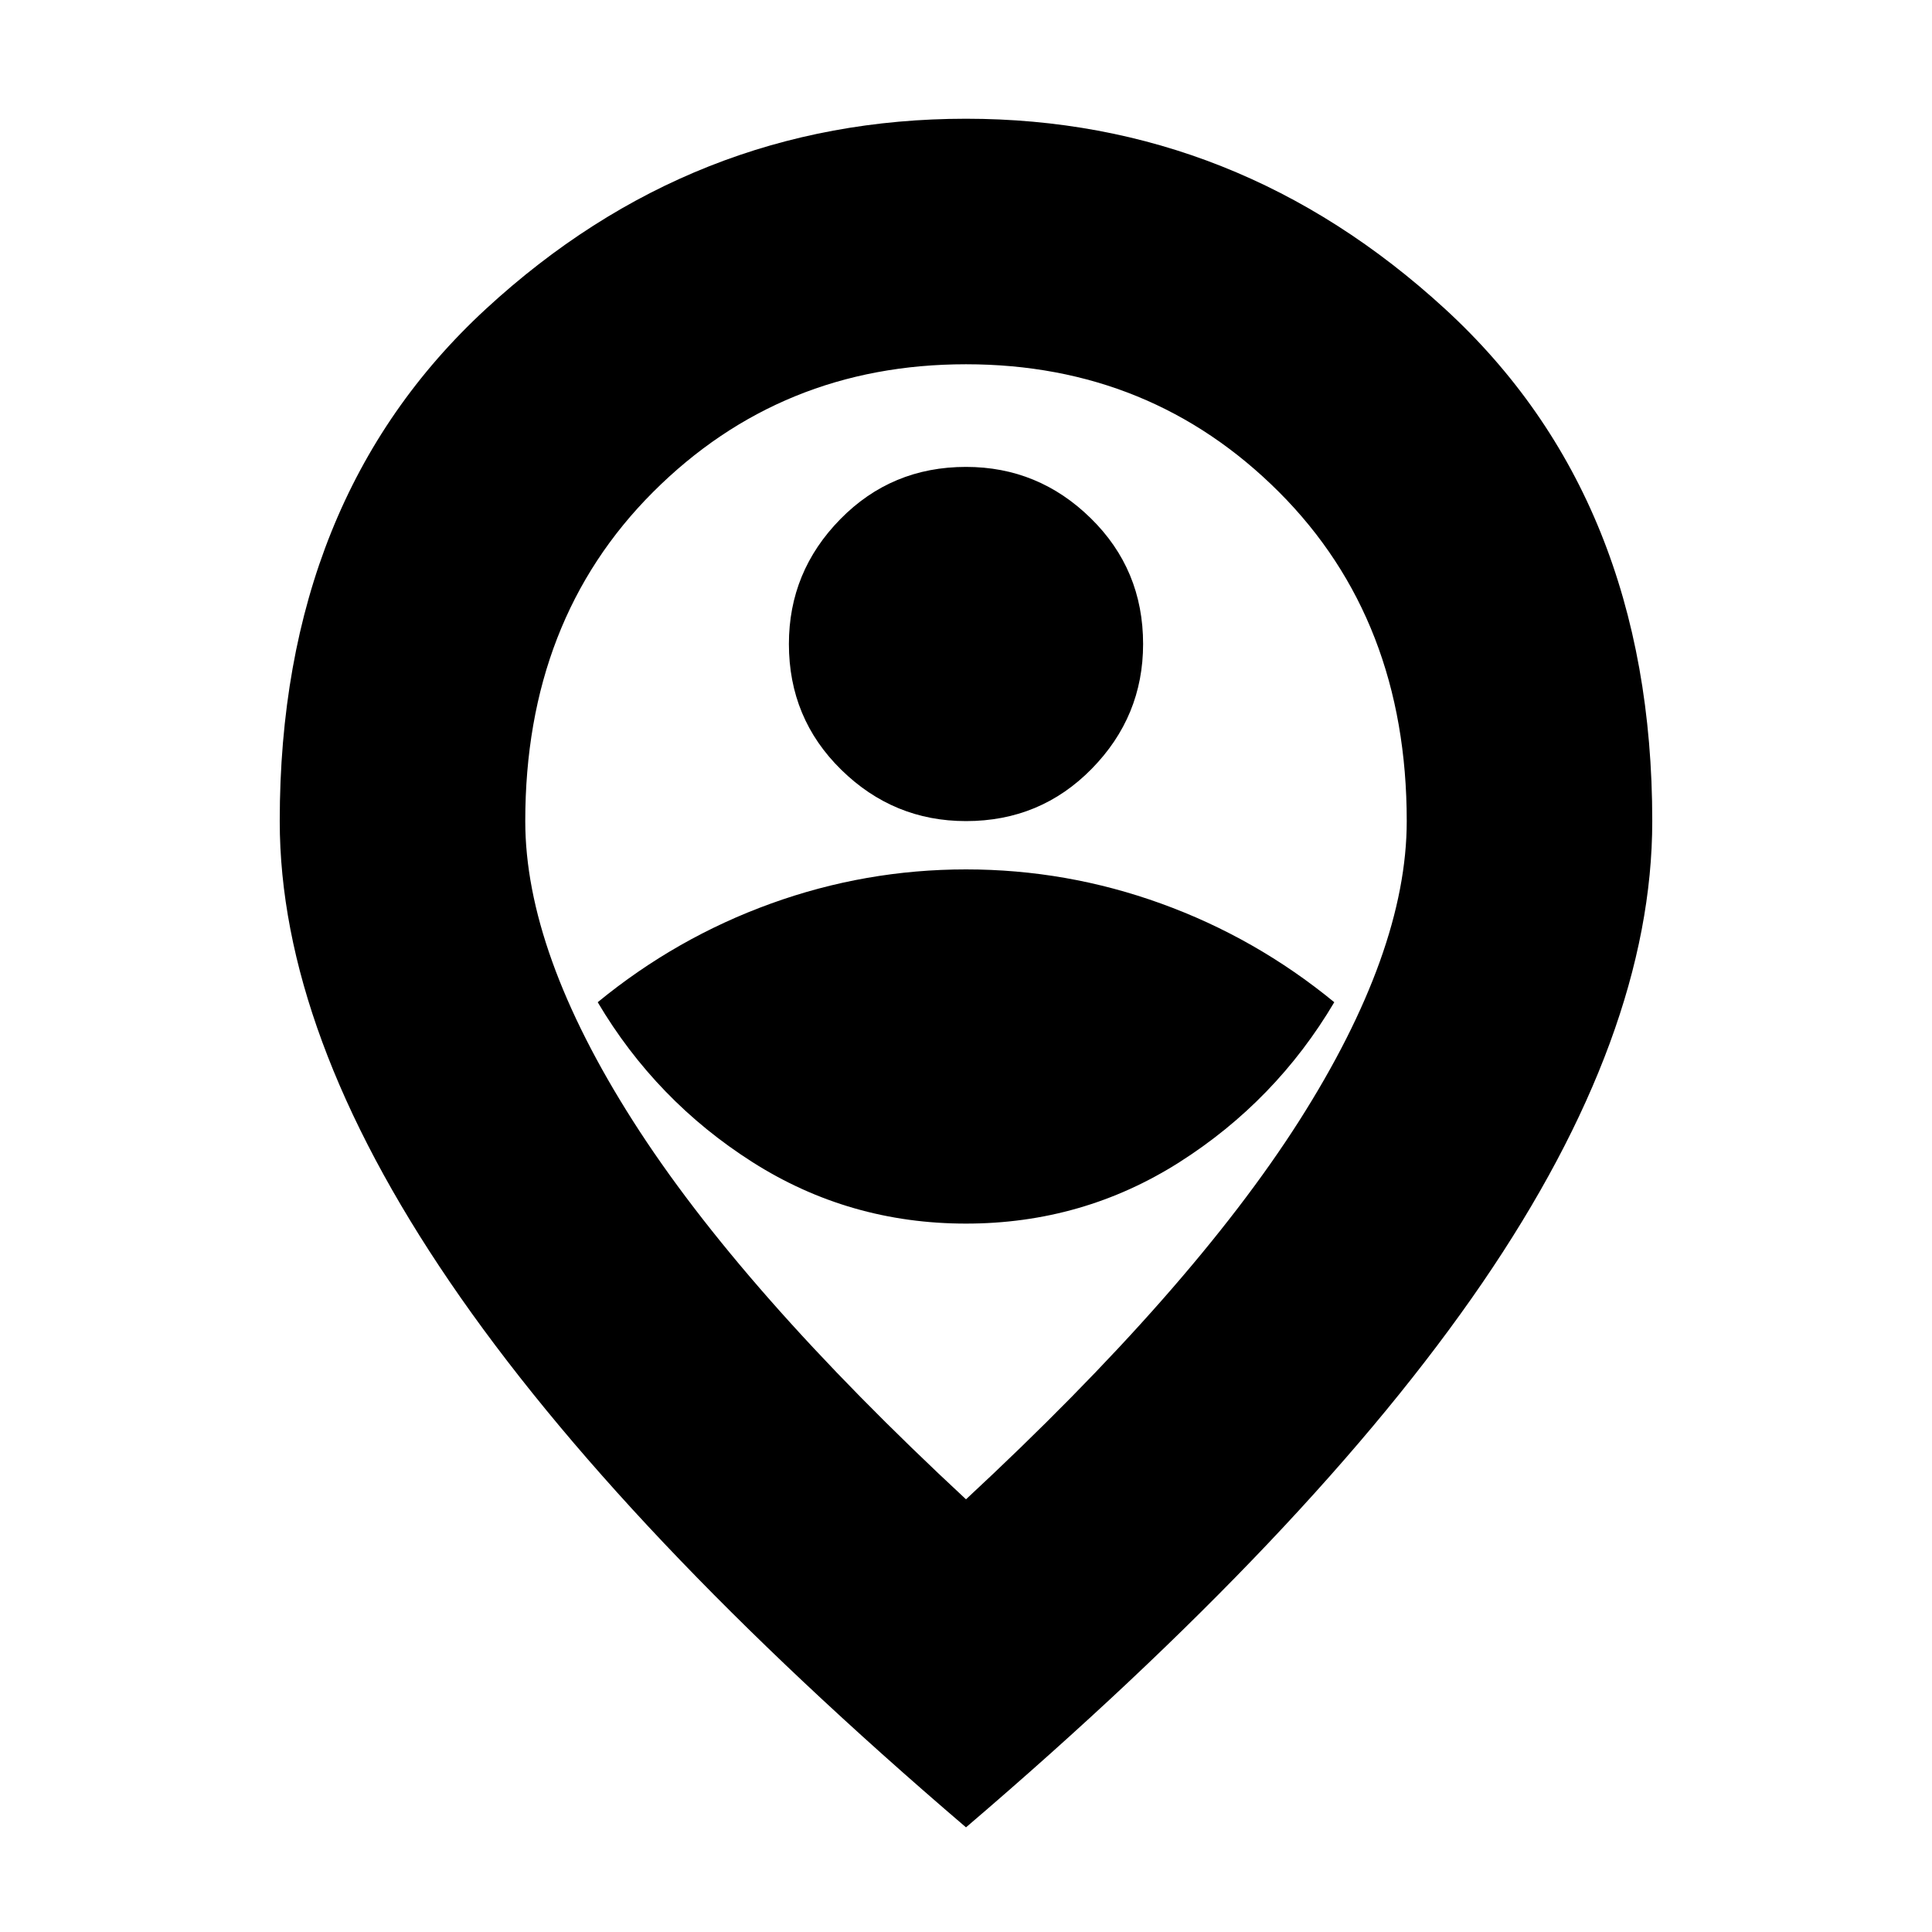 <svg xmlns="http://www.w3.org/2000/svg" height="24" width="24"><path d="M12 15.2q1.45 0 2.65-.762 1.2-.763 1.925-1.988-.975-.8-2.15-1.225Q13.25 10.8 12 10.8q-1.25 0-2.425.425-1.175.425-2.15 1.225.725 1.225 1.925 1.988 1.2.762 2.65.762Zm0-5q.925 0 1.562-.65Q14.2 8.9 14.2 8q0-.925-.65-1.562Q12.9 5.8 12 5.8q-.925 0-1.562.65Q9.8 7.1 9.8 8q0 .925.65 1.562.65.638 1.55.638Zm0 8.425q2.8-2.6 4.138-4.7 1.337-2.1 1.337-3.725 0-2.5-1.587-4.088Q14.3 4.525 12 4.525T8.113 6.112Q6.525 7.7 6.525 10.2q0 1.625 1.338 3.725 1.337 2.1 4.137 4.7Zm0 4.075q-4.3-3.675-6.412-6.775-2.113-3.1-2.113-5.725 0-4 2.562-6.363Q8.6 1.475 12 1.475q3.375 0 5.95 2.362Q20.525 6.2 20.525 10.2q0 2.65-2.112 5.738Q16.3 19.025 12 22.7Zm0-12.5Z"/></svg>